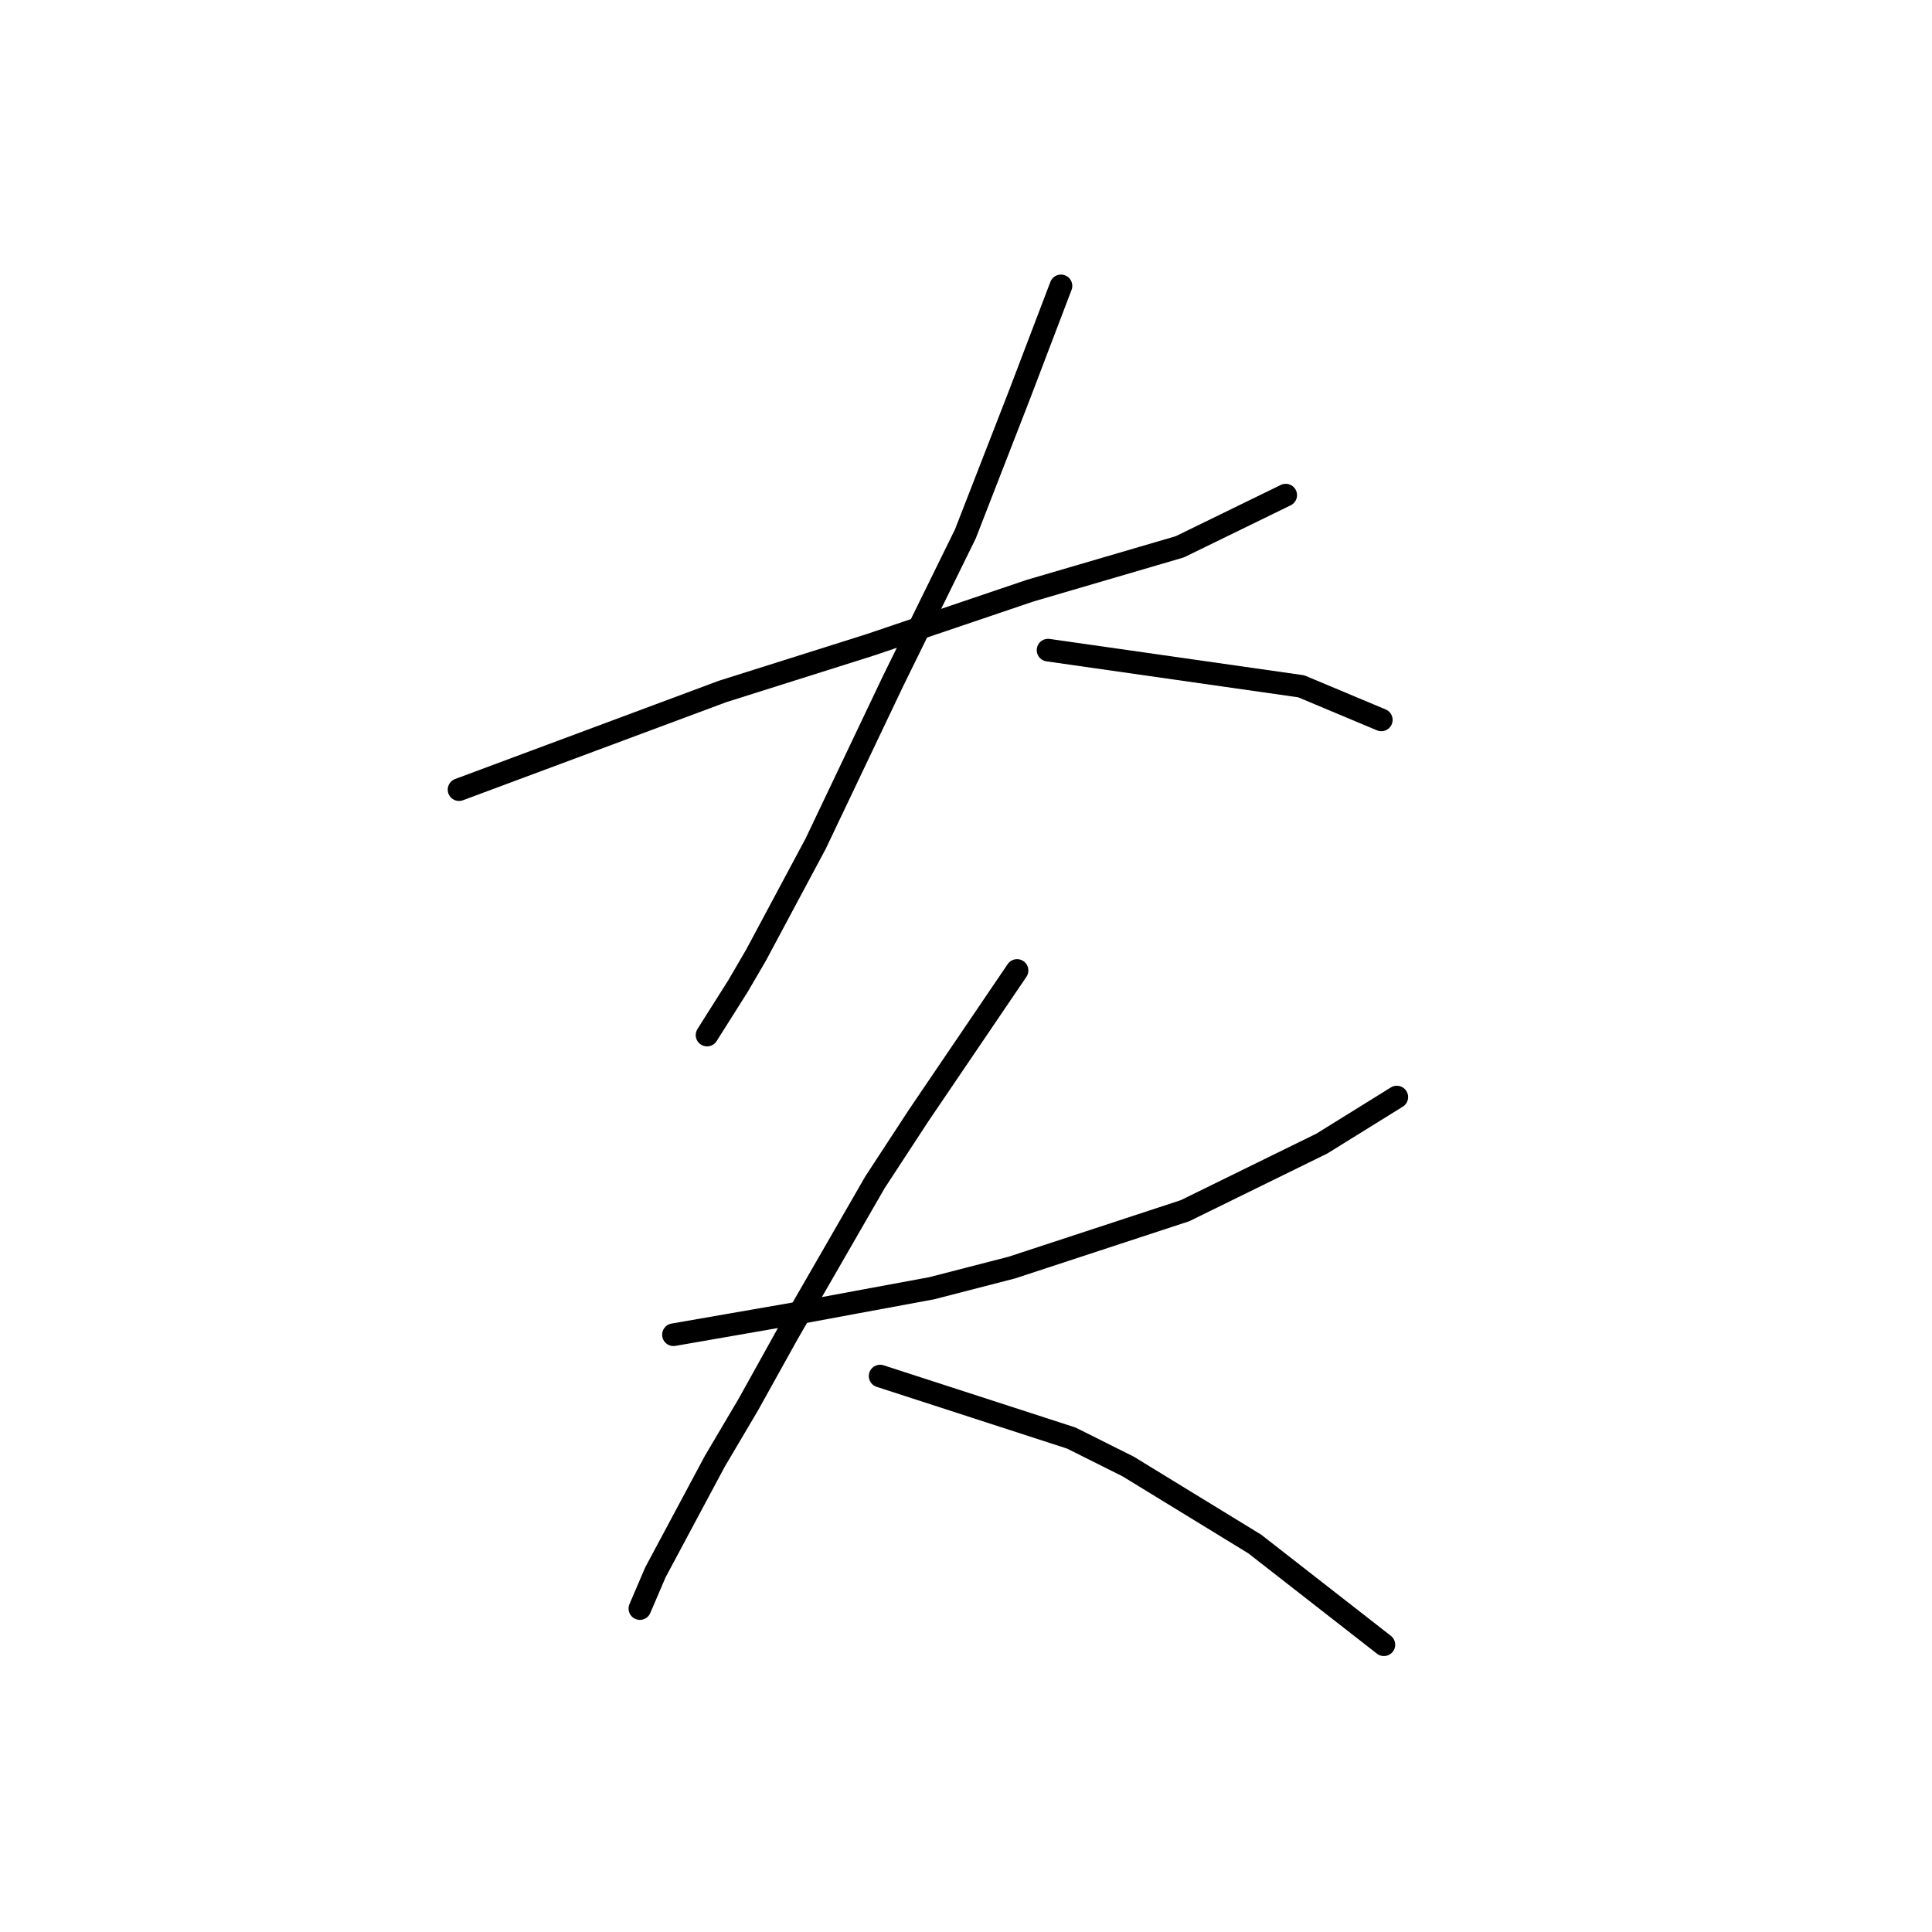<?xml version="1.0" standalone="no"?>
    <svg width="256" height="256" xmlns="http://www.w3.org/2000/svg" version="1.1">
    <polyline stroke="black" stroke-width="3" stroke-linecap="round" fill="transparent" stroke-linejoin="round" points="60.826 104.631 78.283 98.127 95.741 91.623 115.253 85.462 136.476 78.273 156.33 72.454 170.364 65.608 170.364 65.608 " />
        <polyline stroke="black" stroke-width="3" stroke-linecap="round" fill="transparent" stroke-linejoin="round" points="140.584 37.881 137.845 45.069 135.107 52.258 127.918 70.742 118.333 90.254 108.064 111.819 100.191 126.539 97.795 130.646 93.687 137.15 93.687 137.15 " />
        <polyline stroke="black" stroke-width="3" stroke-linecap="round" fill="transparent" stroke-linejoin="round" points="138.872 86.146 155.645 88.542 172.418 90.939 183.03 95.389 183.03 95.389 " />
        <polyline stroke="black" stroke-width="3" stroke-linecap="round" fill="transparent" stroke-linejoin="round" points="89.237 176.858 97.11 175.489 104.983 174.119 123.468 170.696 134.08 167.958 157.014 160.427 175.157 151.527 185.084 145.366 185.084 145.366 " />
        <polyline stroke="black" stroke-width="3" stroke-linecap="round" fill="transparent" stroke-linejoin="round" points="134.764 128.592 128.26 138.177 121.757 147.762 115.937 156.662 104.299 176.858 99.164 186.1 94.714 193.631 86.841 208.35 84.787 213.143 84.787 213.143 " />
        <polyline stroke="black" stroke-width="3" stroke-linecap="round" fill="transparent" stroke-linejoin="round" points="116.622 182.335 129.287 186.443 141.953 190.55 149.483 194.316 166.257 204.585 183.372 217.935 183.372 217.935 " />
        </svg>